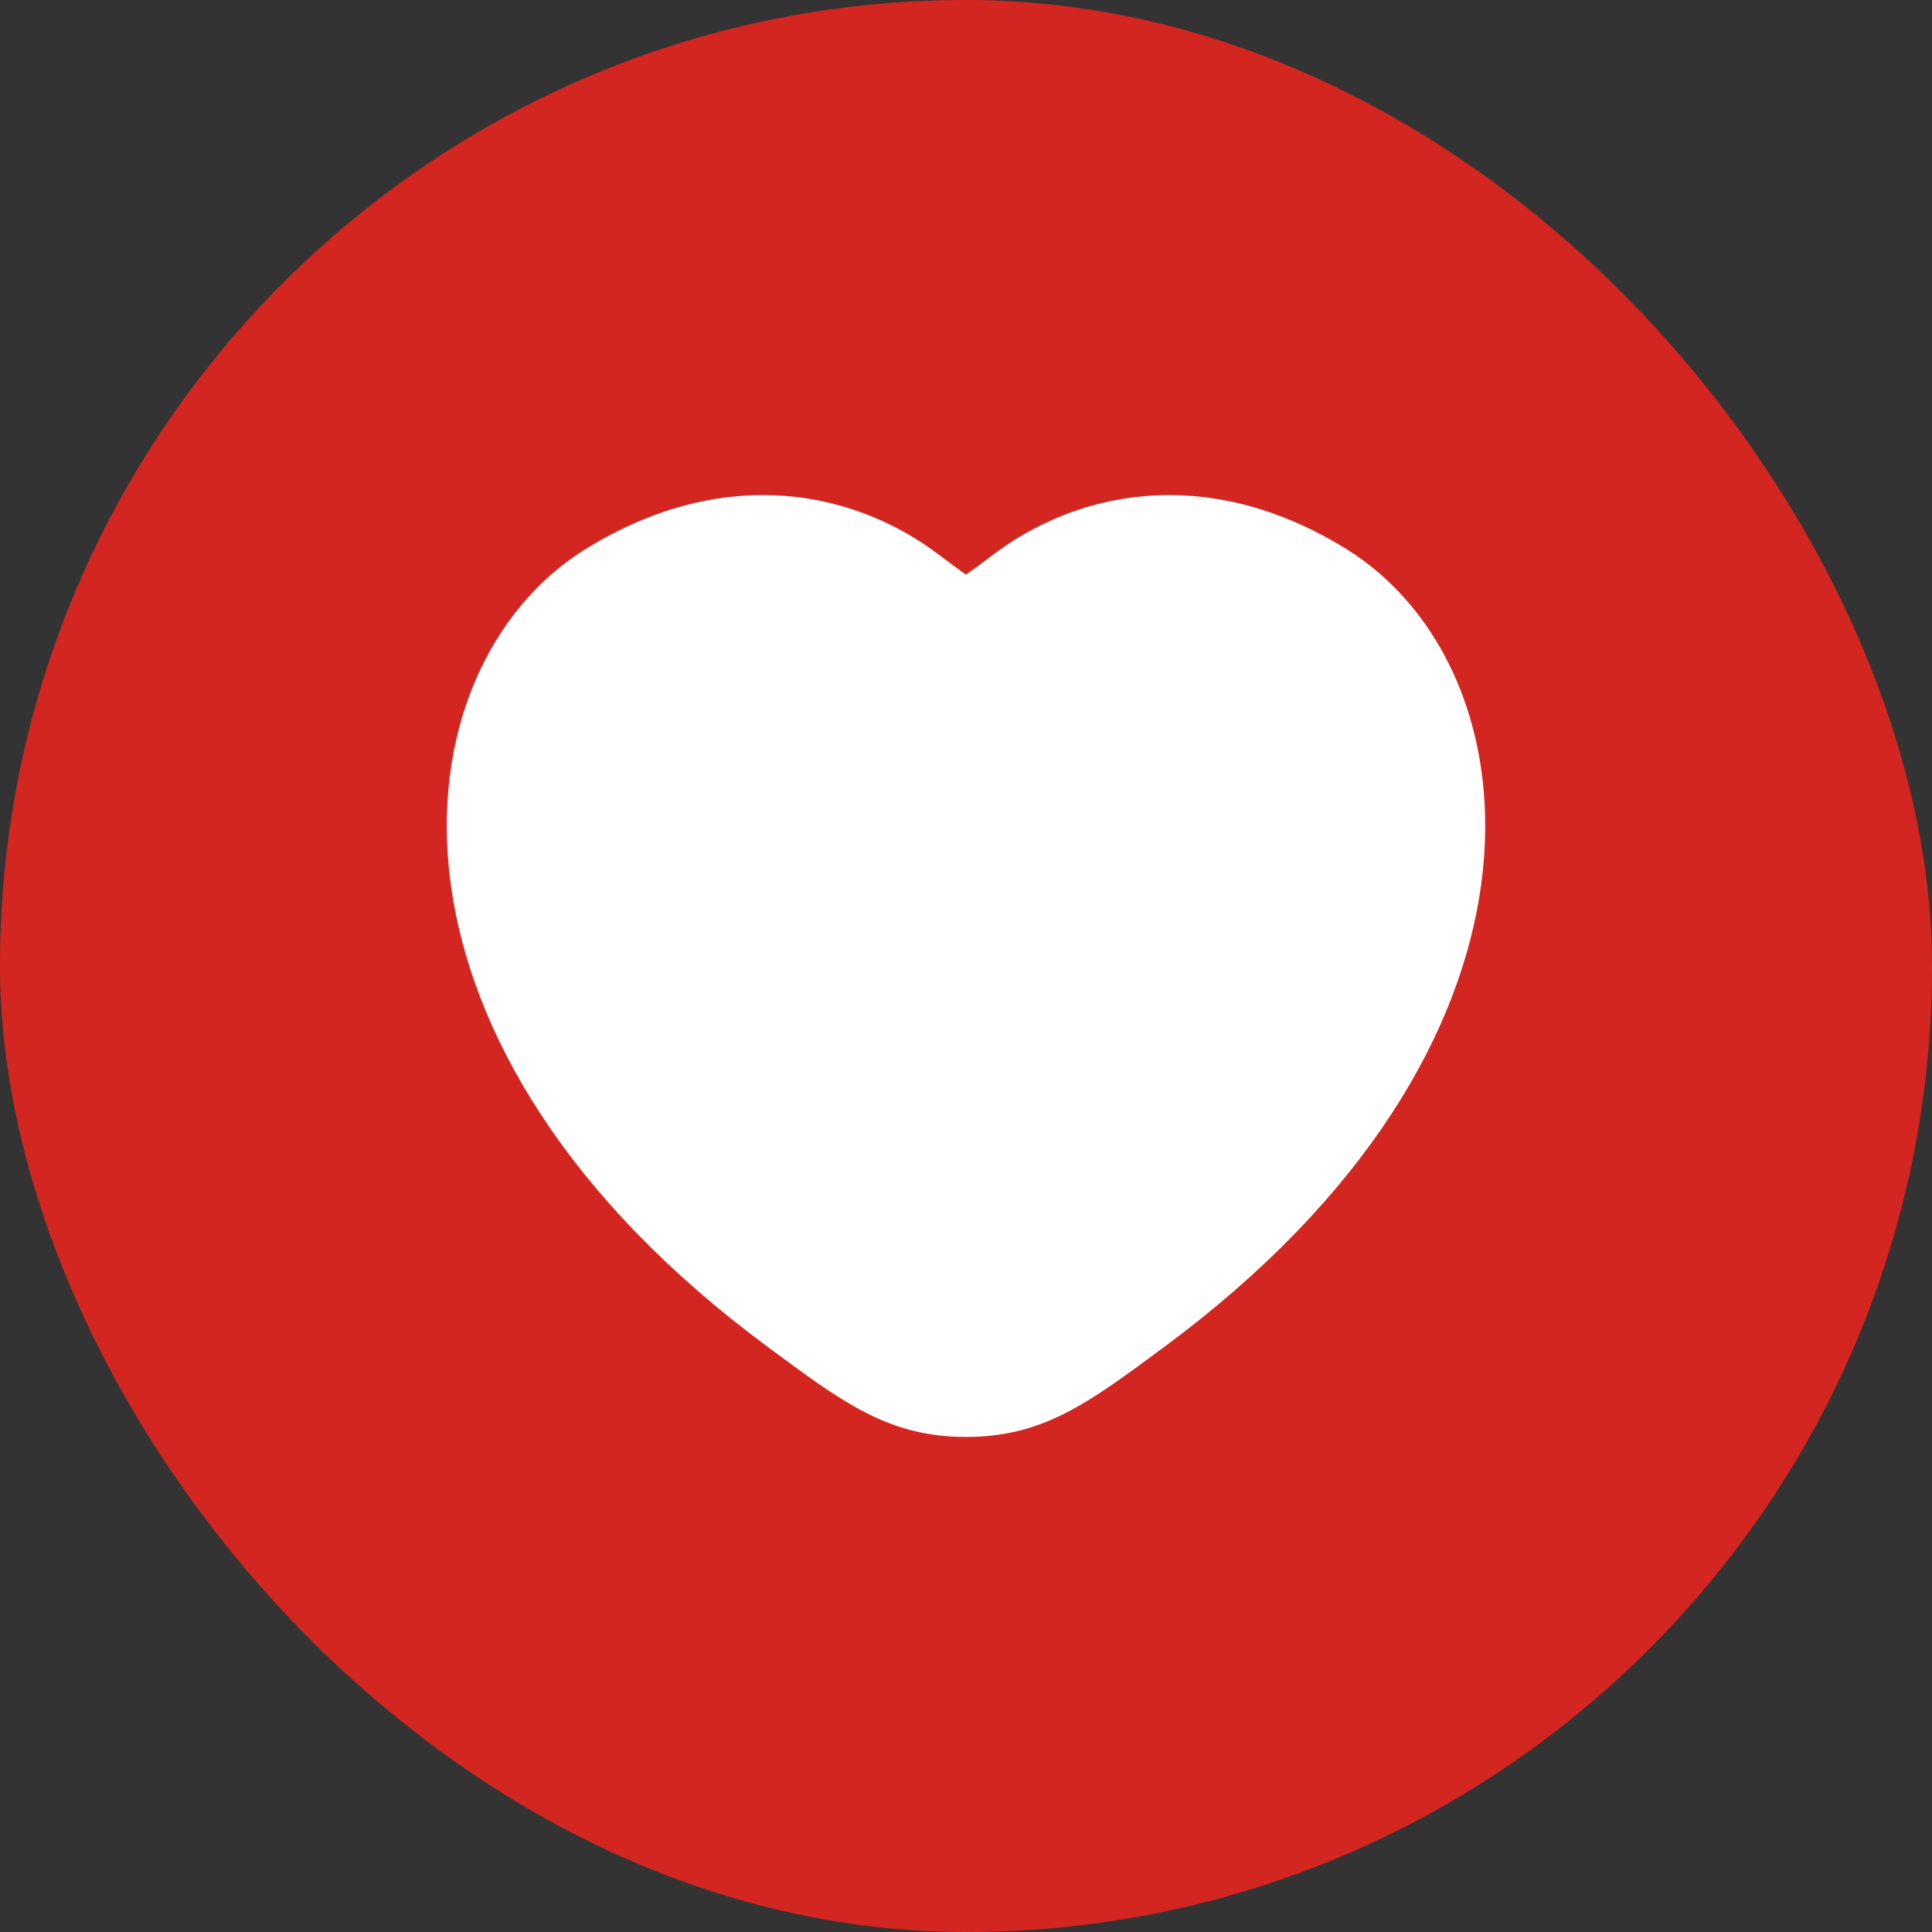 <svg width="32" height="32" viewBox="0 0 32 32" fill="none" xmlns="http://www.w3.org/2000/svg">
<rect x="0" y="0" width="32" height="32" fill="#333333" stroke="none"/>
<rect width="32" height="32" rx="16" fill="#D42620"/>
<path d="M21.97 9.595C19.825 8.279 17.952 8.809 16.828 9.654C16.366 10.001 16.136 10.174 16 10.174C15.864 10.174 15.634 10.001 15.172 9.654C14.048 8.809 12.175 8.279 10.03 9.595C7.214 11.322 6.577 17.02 13.072 21.826C14.309 22.742 14.927 23.2 16 23.2C17.073 23.2 17.691 22.742 18.928 21.826C25.423 17.02 24.785 11.322 21.97 9.595Z" fill="white" stroke="white" stroke-width="1.2" stroke-linecap="round"/>
</svg>
